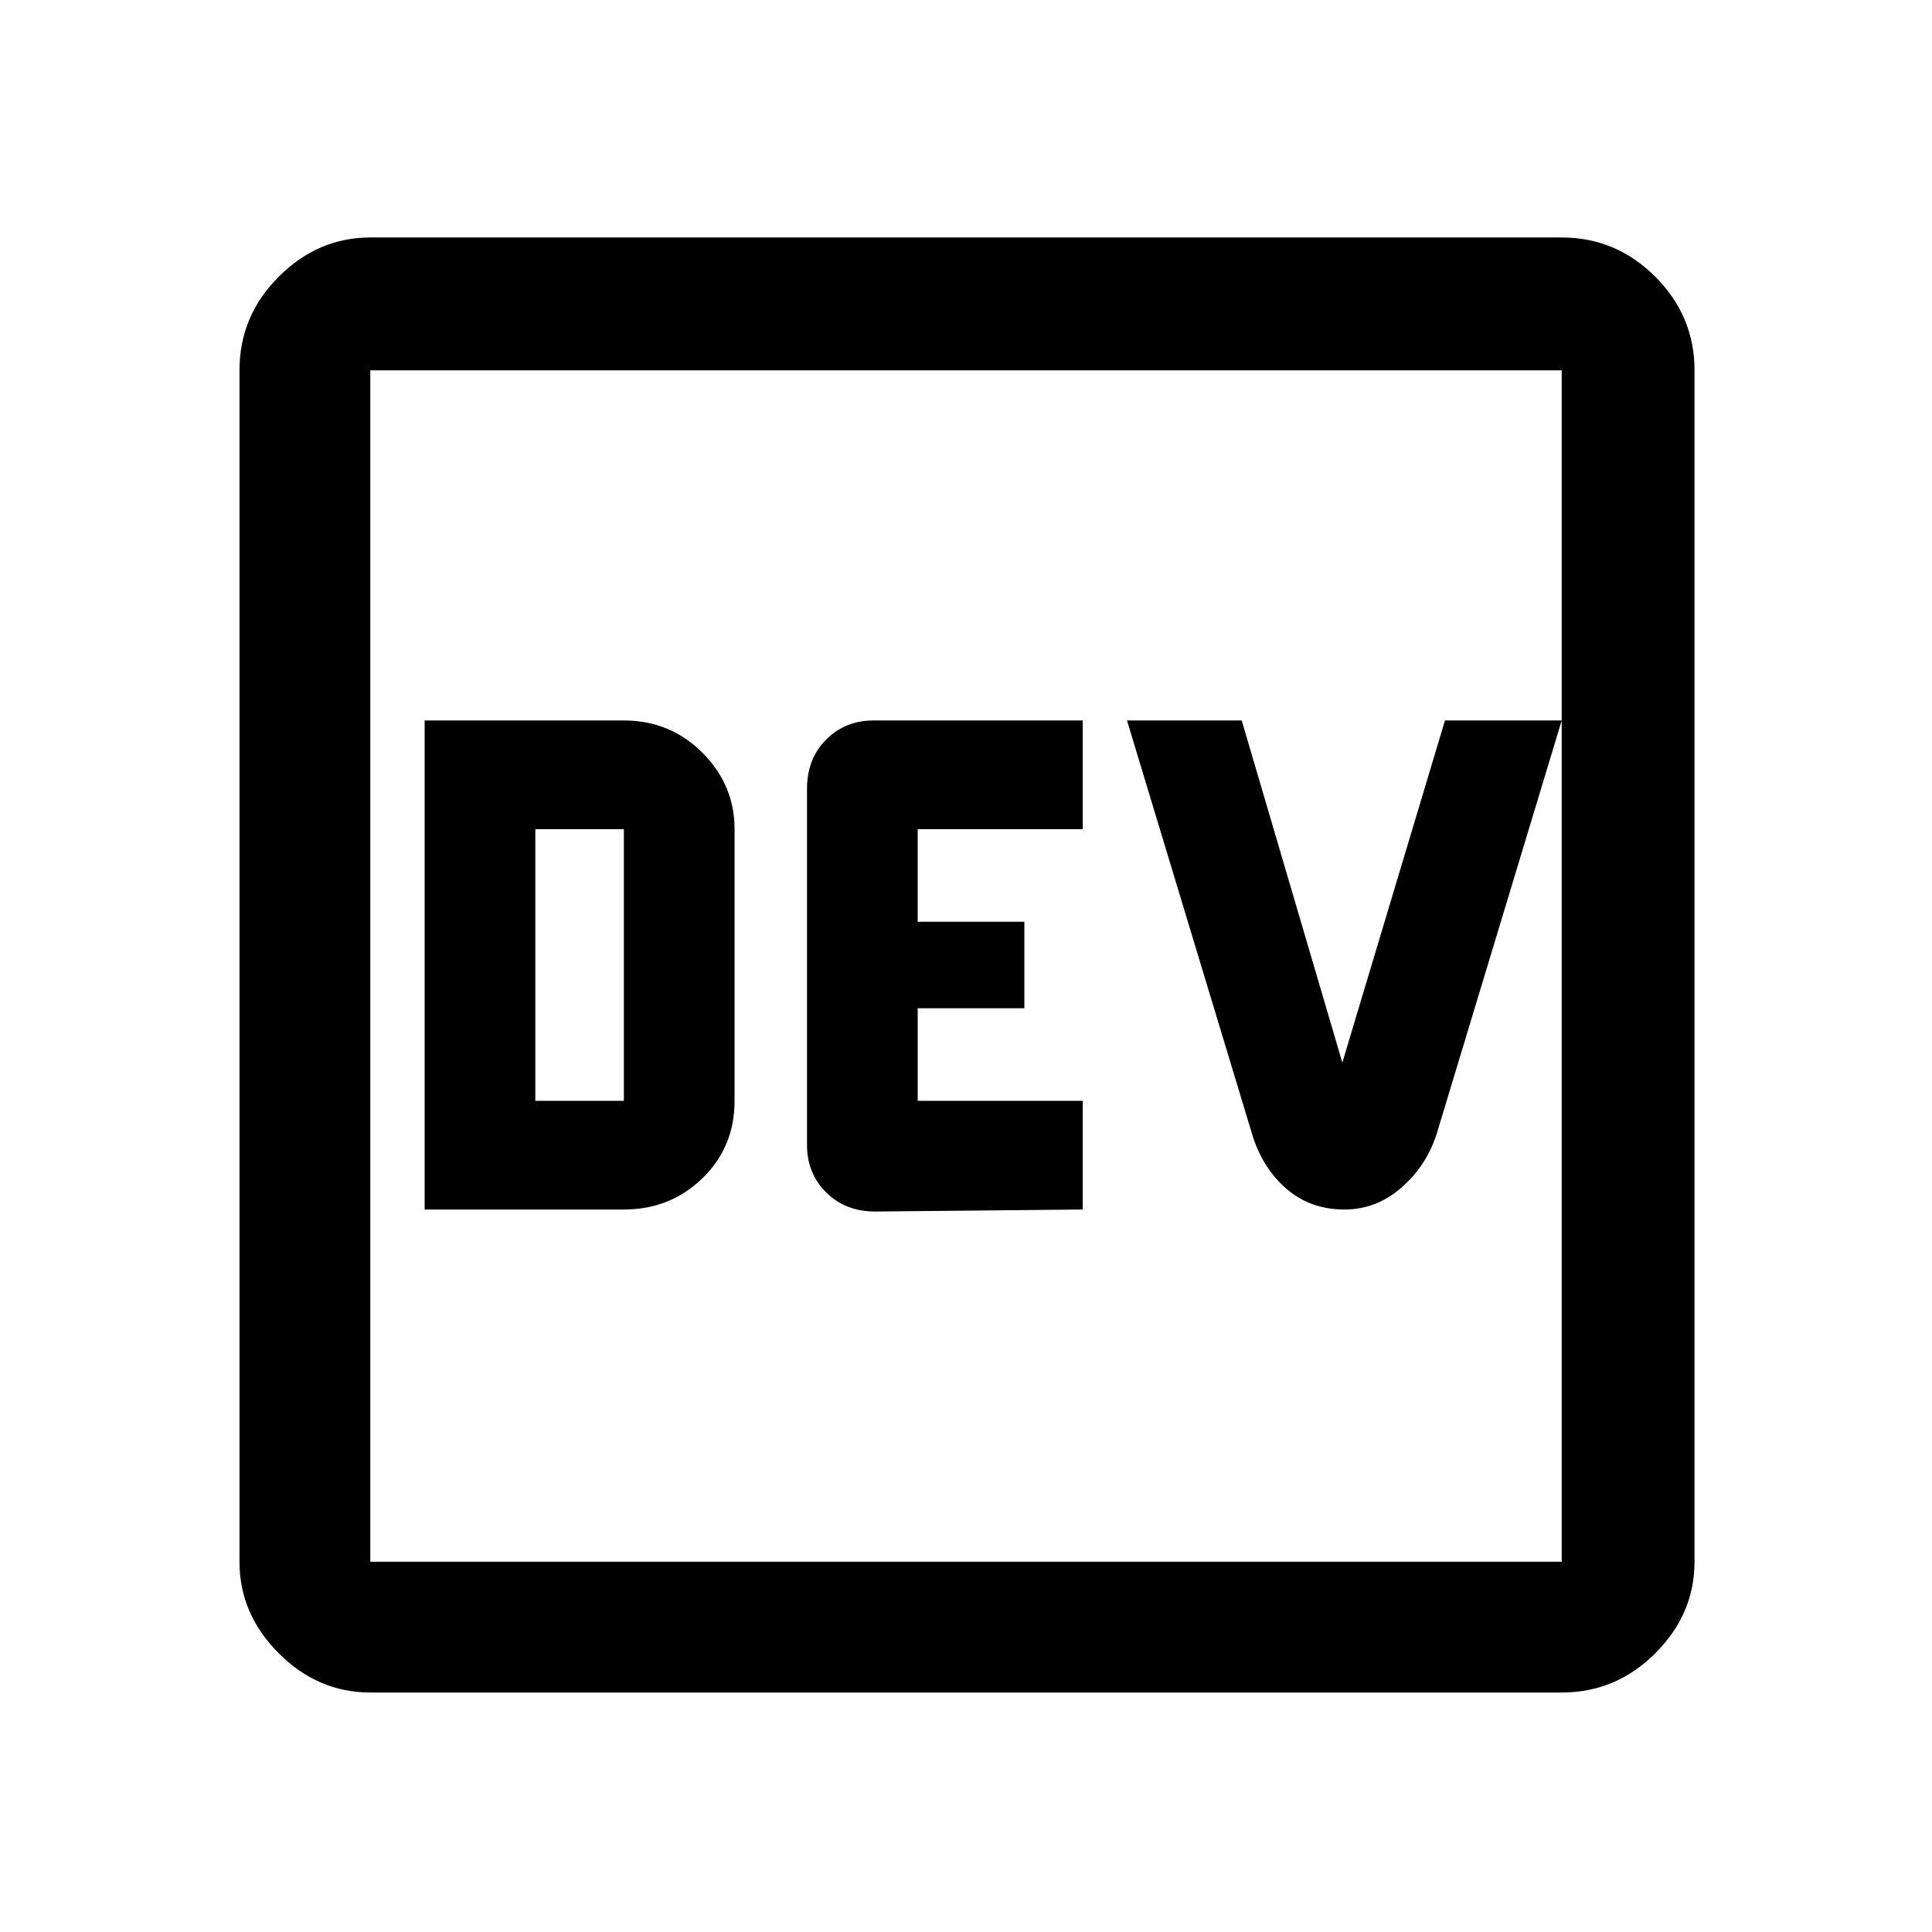 <svg xmlns="http://www.w3.org/2000/svg" height="48" width="48"><path d="M10.55 30.05V17.9h4.95q1.15 0 1.95.8t.8 1.9v6.75q0 1.15-.8 1.925-.8.775-1.95.775Zm2.75-2.7h2.2V20.6h-2.2Zm8.45 2.75q-.75 0-1.225-.475-.475-.475-.475-1.175V19.6q0-.75.475-1.225Q21 17.9 21.7 17.9h5.2v2.7h-4.1v2.3h2.65v2.15H22.8v2.3h4.1v2.7Zm11.65-.05q-.85 0-1.45-.525t-.85-1.375L28 17.9h2.85l2.5 8.5 2.55-8.5h2.9l-3.1 10.25q-.25.8-.875 1.35t-1.425.55Zm-24.2 12q-1.3 0-2.275-.975Q5.95 40.1 5.95 38.8V9.2q0-1.35.975-2.325Q7.9 5.9 9.2 5.9h29.6q1.35 0 2.325.975.975.975.975 2.325v29.6q0 1.3-.975 2.275-.975.975-2.325.975Zm0-3.25h29.6V9.2H9.2v29.6Zm0-29.6v29.6V9.2Z"/></svg>